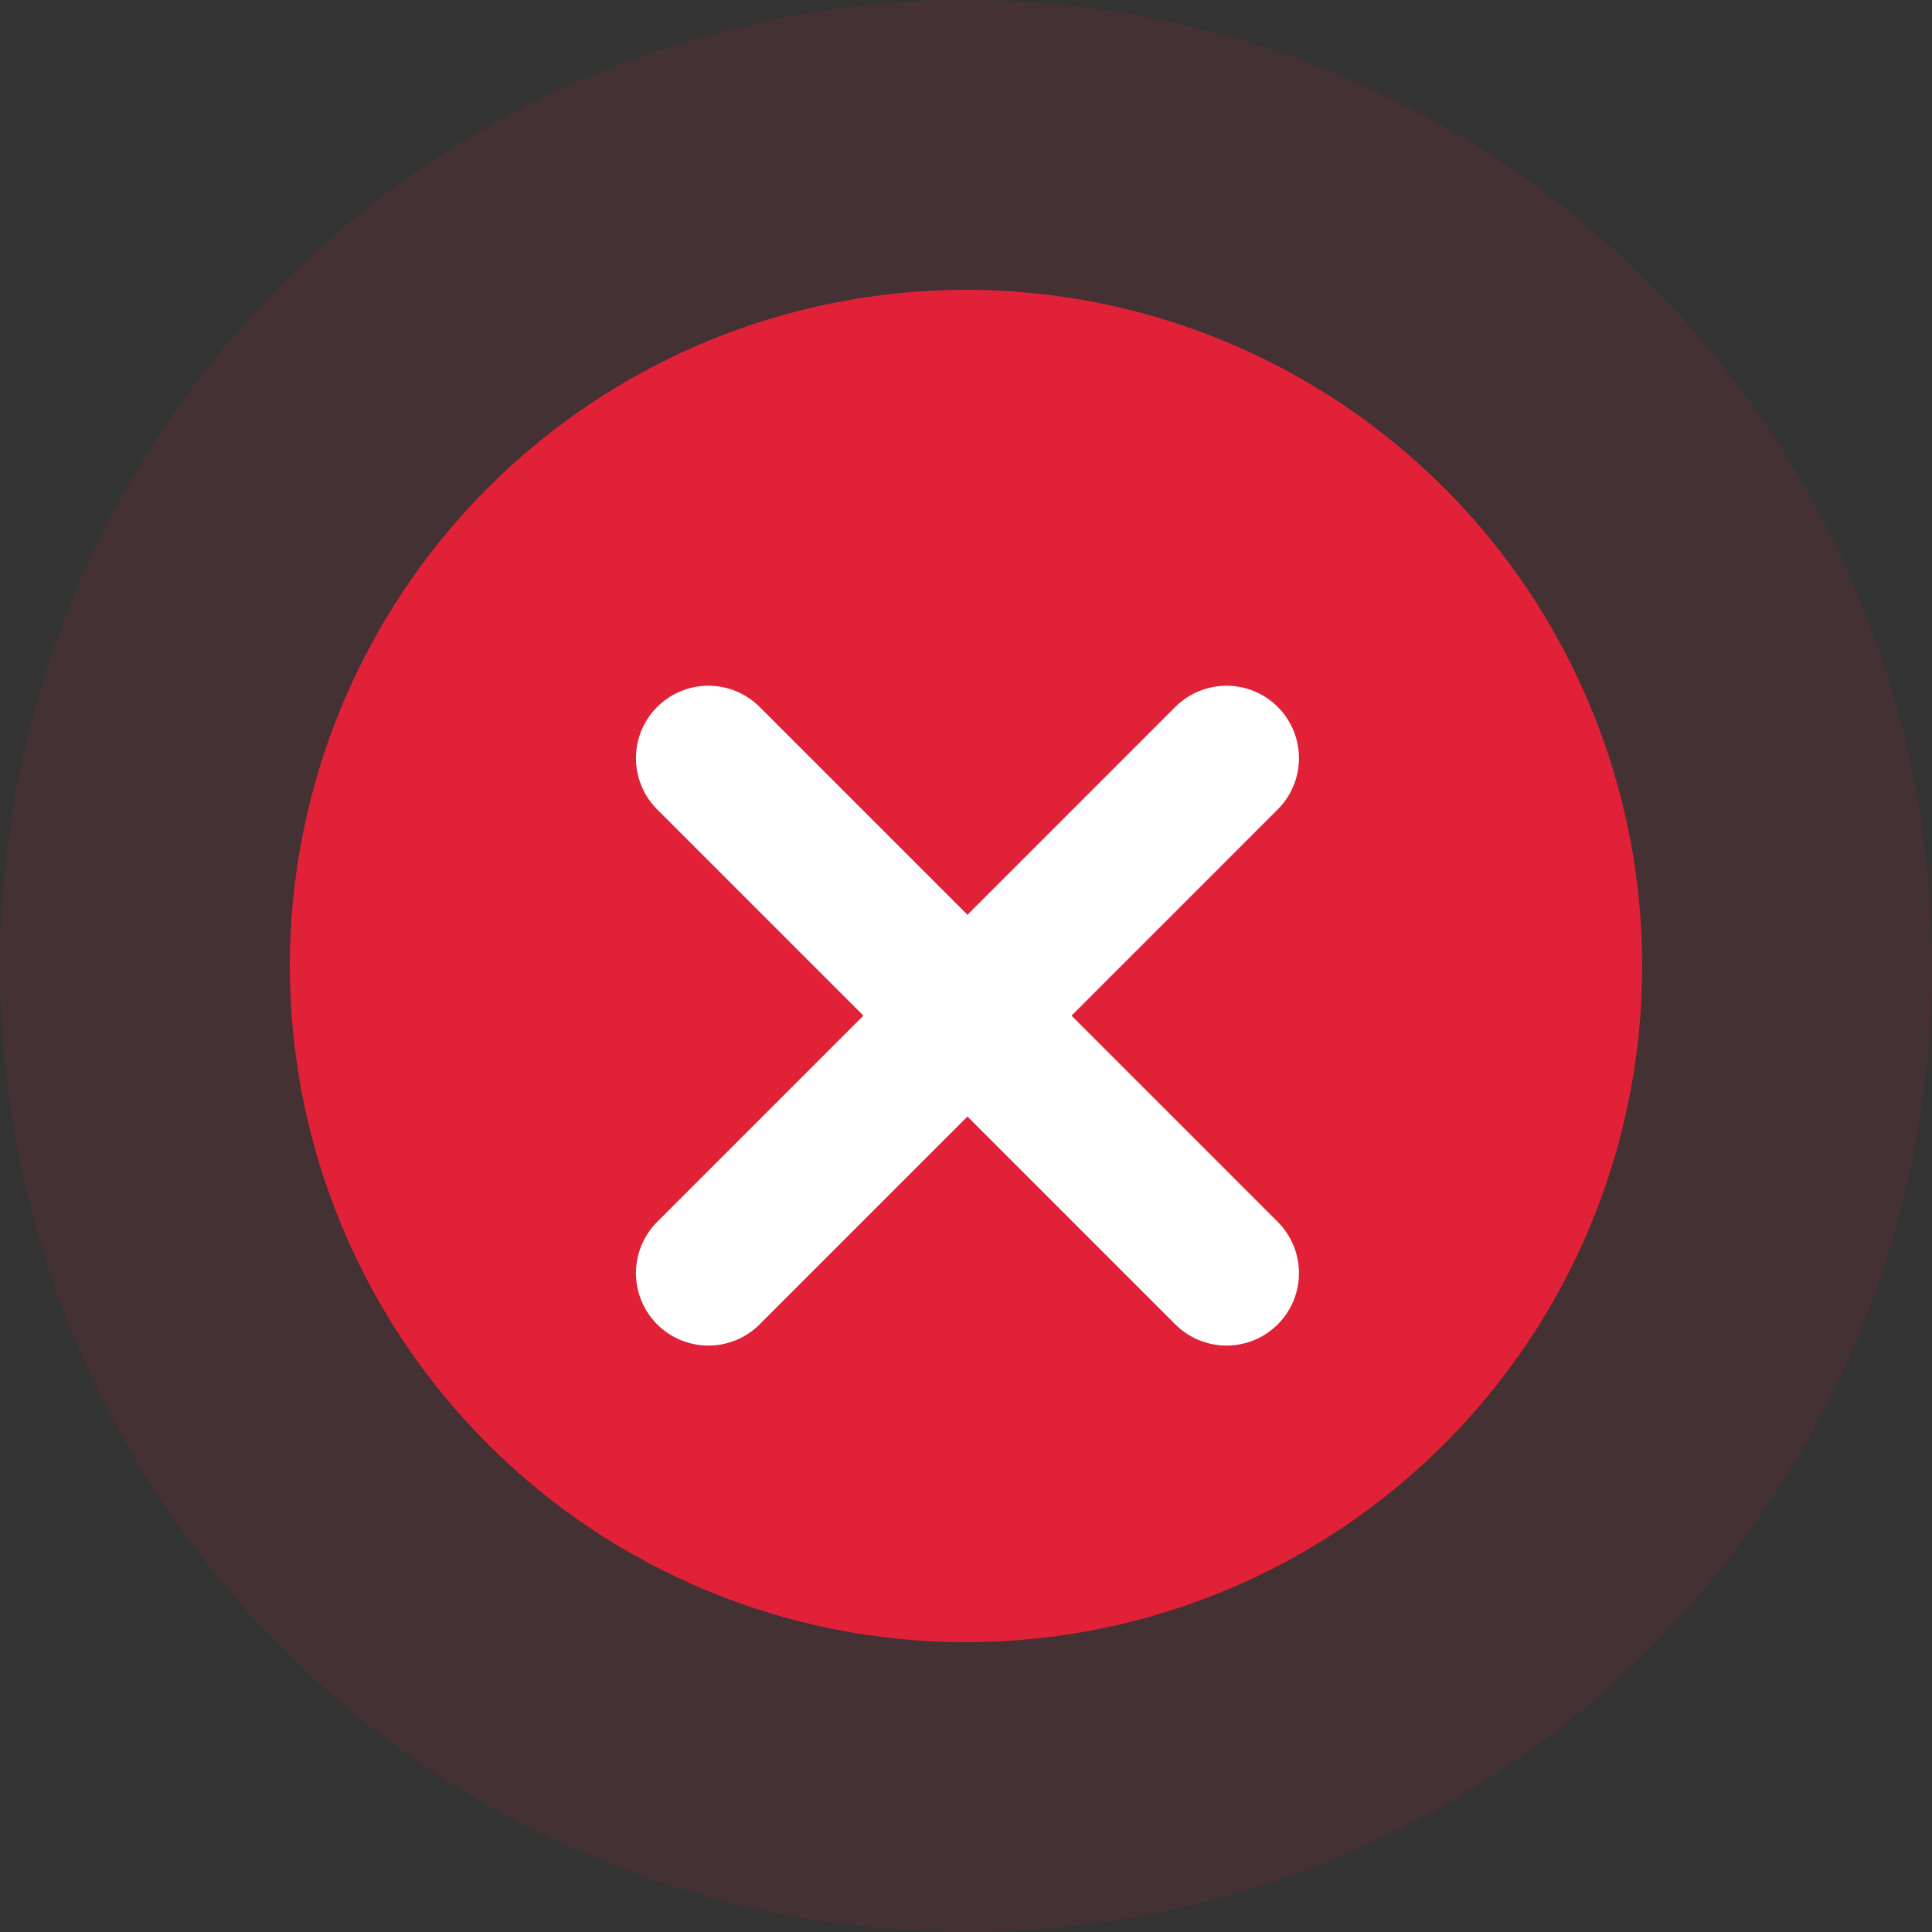 <svg width="120" height="120" viewBox="0 0 120 120" fill="none" xmlns="http://www.w3.org/2000/svg">
<rect x="0" y="0" width="120" height="120" fill="#333333" stroke="none"/>
<circle opacity="0.1" cx="60" cy="60" r="60" fill="#E12137"/>
<g clip-path="url(#clip0_13482_3803)">
<path d="M18 60C18 71.139 22.425 81.822 30.302 89.698C38.178 97.575 48.861 102 60 102C71.139 102 81.822 97.575 89.698 89.698C97.575 81.822 102 71.139 102 60C102 48.861 97.575 38.178 89.698 30.302C81.822 22.425 71.139 18 60 18C48.861 18 38.178 22.425 30.302 30.302C22.425 38.178 18 48.861 18 60Z" fill="#E12137"/>
<path d="M76.181 47.091L60.091 63.182L44 47.091" stroke="white" stroke-width="9" stroke-linecap="round" stroke-linejoin="round"/>
<path d="M44 79.076L60.091 62.985L76.181 79.076" stroke="white" stroke-width="9" stroke-linecap="round" stroke-linejoin="round"/>
</g>
<defs>
<clipPath id="clip0_13482_3803">
<rect width="84" height="84" fill="white" transform="translate(18 18)"/>
</clipPath>
</defs>
</svg>
